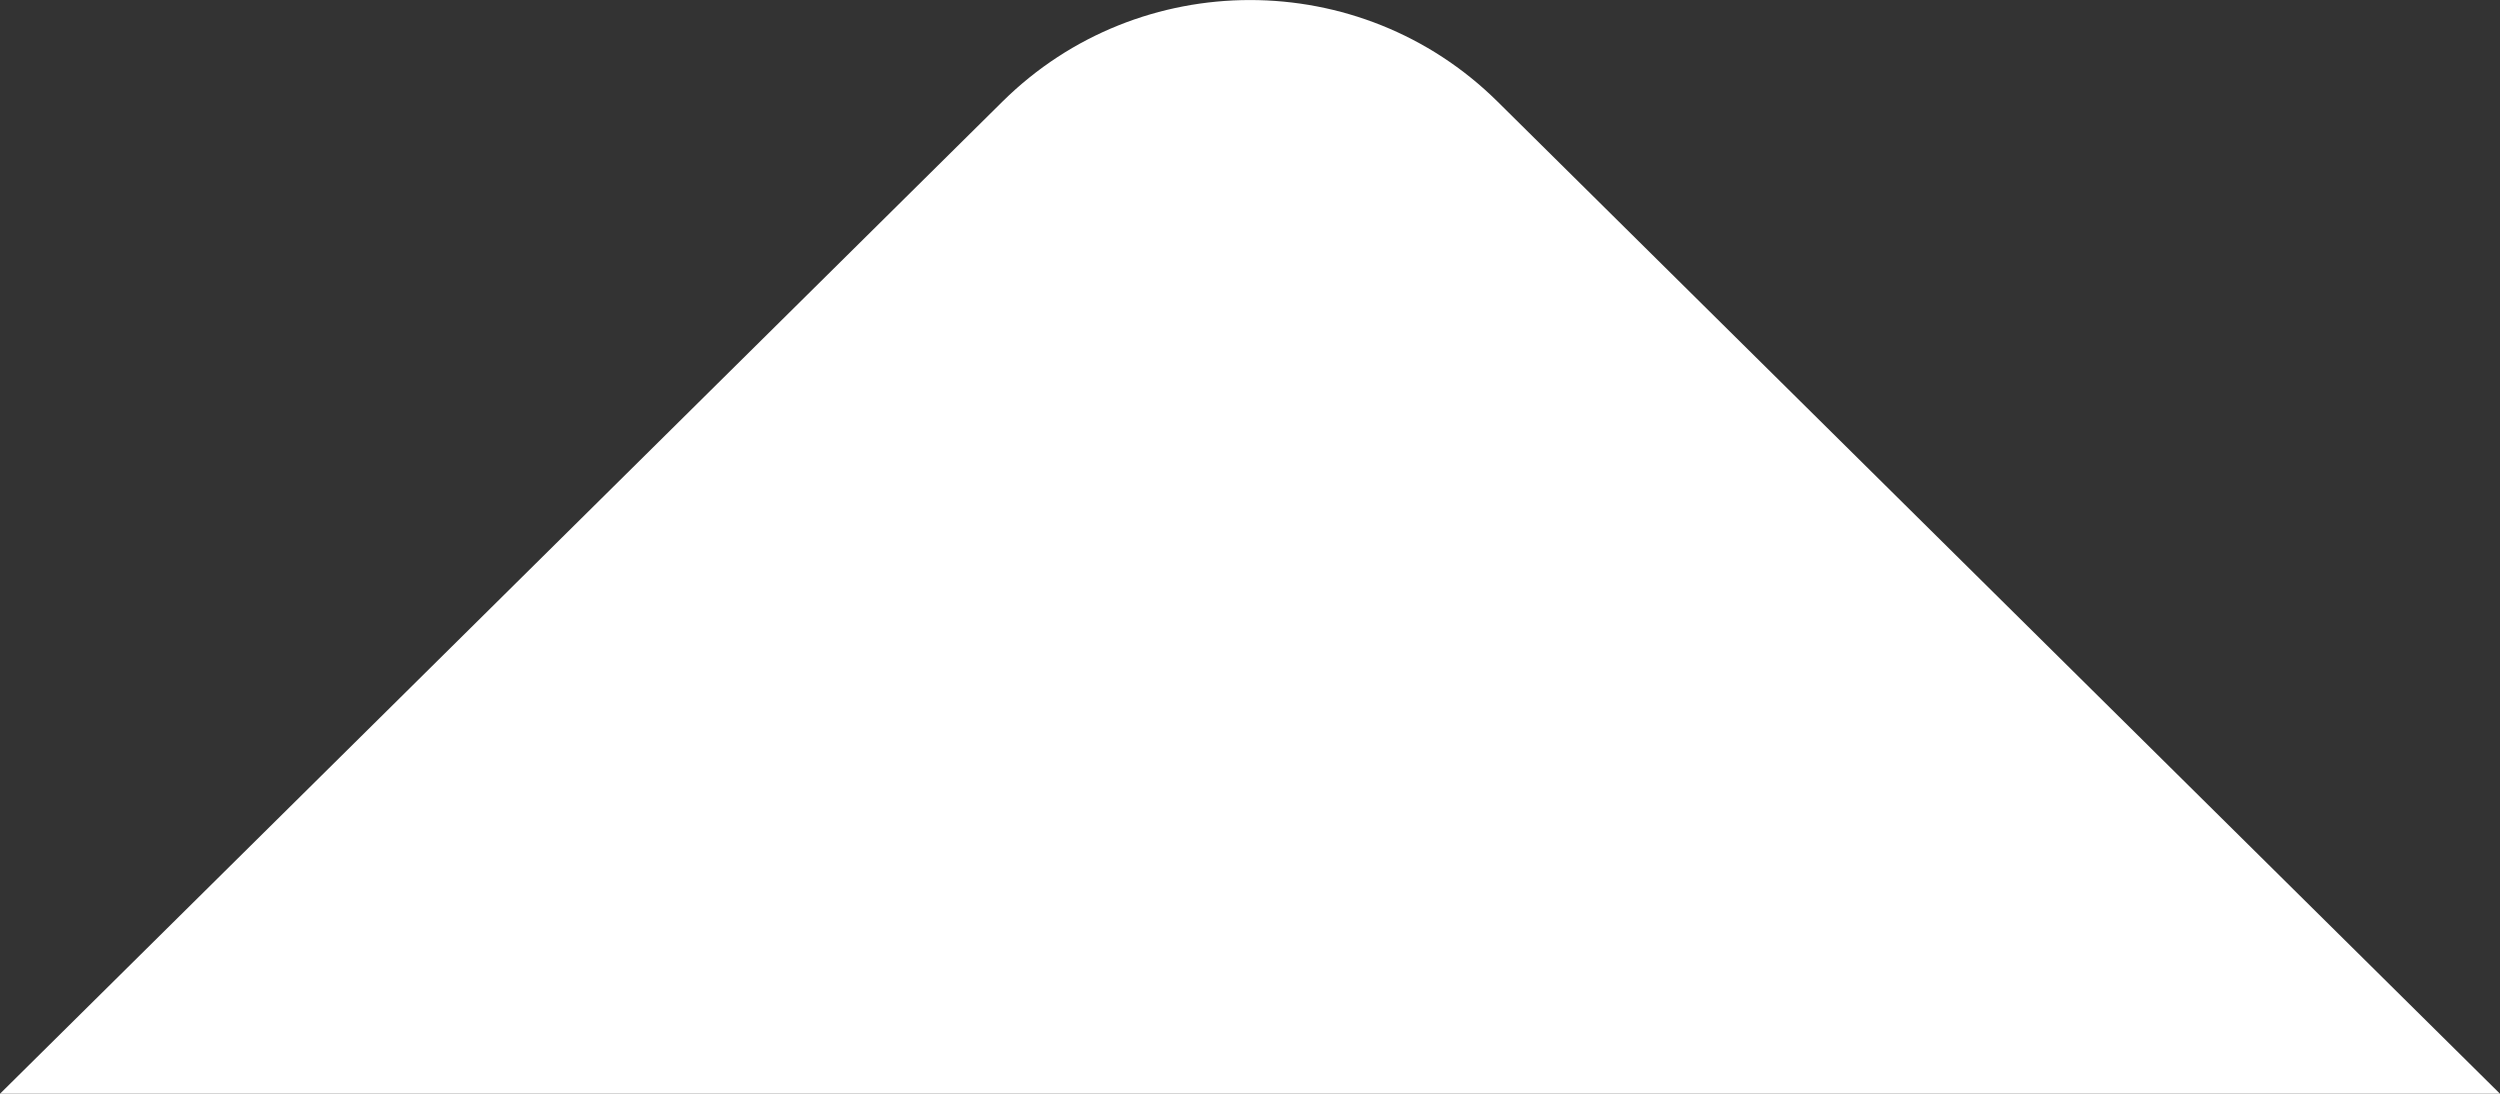 <svg viewBox="0 0 16 7" fill="none" xmlns="http://www.w3.org/2000/svg">
<rect x="0" y="0" width="16" height="7" fill="#333333" stroke="none"/>
<path d="M0 7L6.417 0.649C7.292 -0.216 8.708 -0.216 9.583 0.649L16 7L0 7Z" fill="white"/>
</svg>
